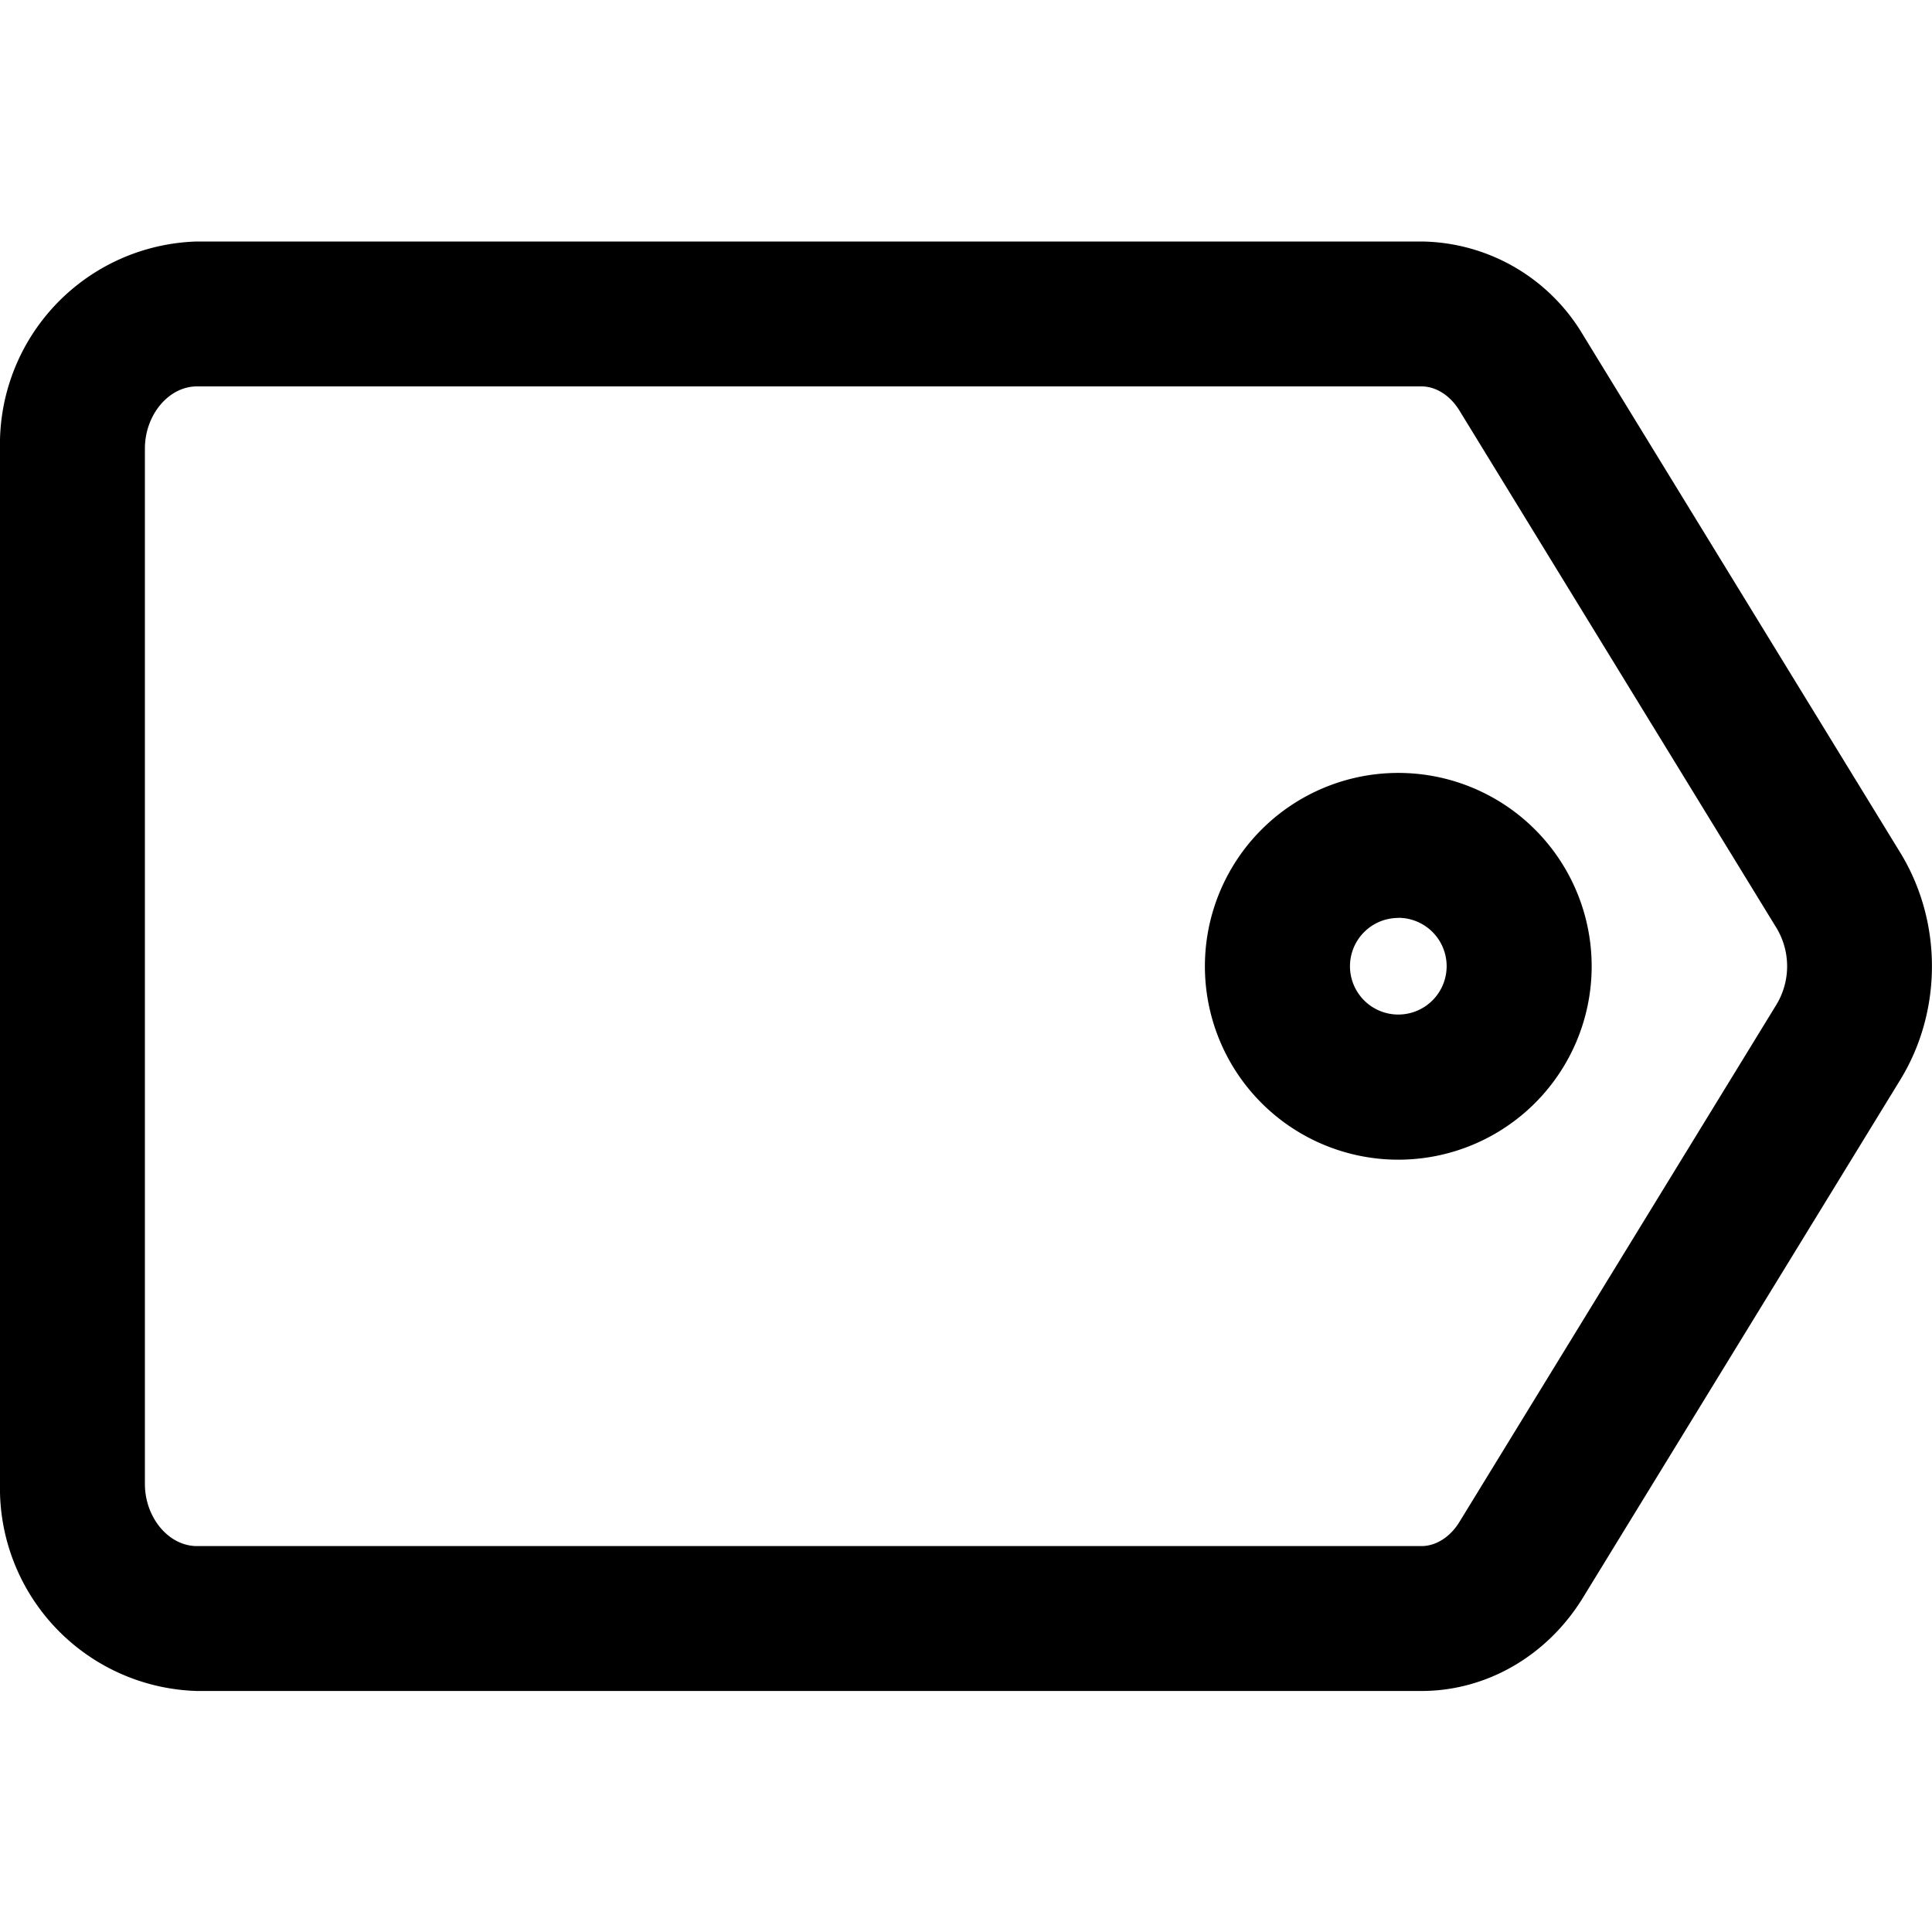 <svg xmlns="http://www.w3.org/2000/svg" viewBox="0 0 16 16">
    <path d="M1.631 2A1.68 1.68 0 0 0 0 3.715v8.574a1.68 1.68 0 0 0 1.631 1.715h10.141c.539 0 1.042-.291 1.338-.774l2.627-4.287c.35-.571.35-1.311 0-1.882L13.11 2.774A1.576 1.576 0 0 0 11.772 2H1.631m10.141 1.2c.12 0 .238.075.315.201l2.627 4.287a.615.615 0 0 1 0 .628l-2.627 4.287c-.077.126-.195.201-.315.201H1.631c-.234 0-.431-.236-.431-.515V3.715c0-.279.197-.515.431-.515h10.141m-.192 3.201a1.601 1.601 0 1 0 0 3.203 1.601 1.601 0 0 0 0-3.203m0 1.2a.4.4 0 1 1 0 .801.4.4 0 0 1 0-.8"/>
</svg>
